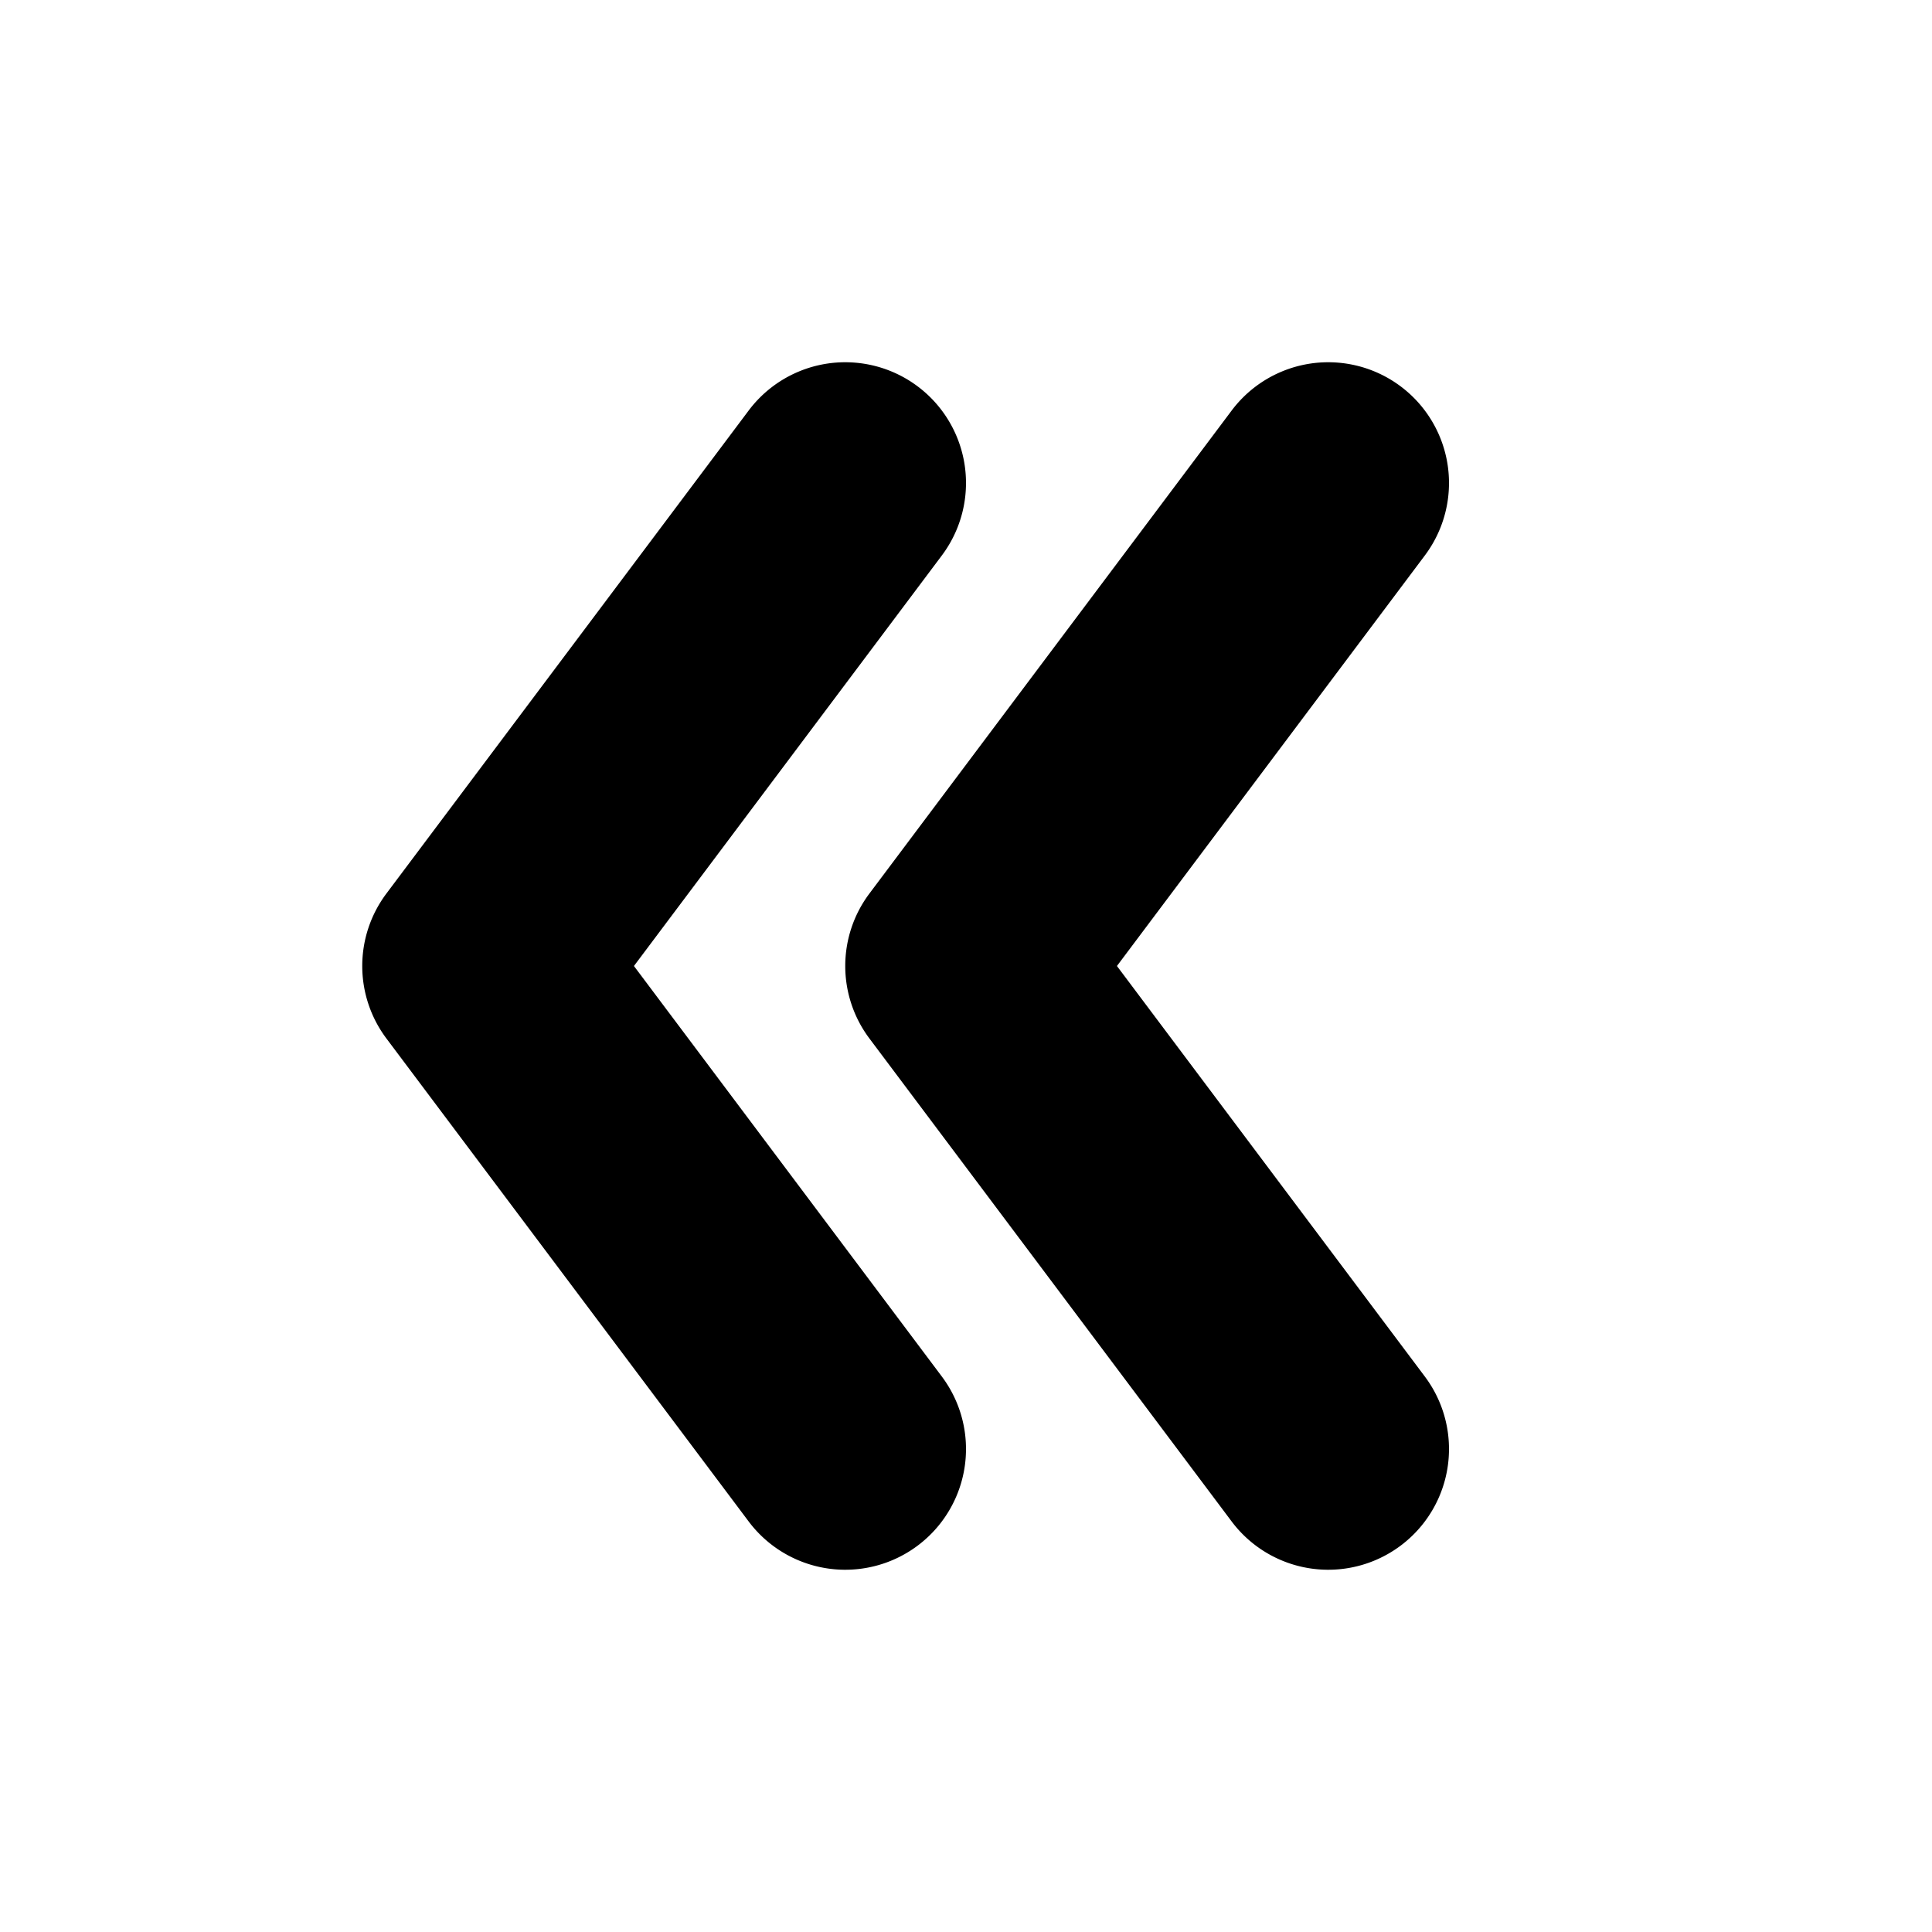 <svg width="16" height="16" viewBox="0 0 16 16" xmlns="http://www.w3.org/2000/svg"><path d="M9.25 8l2.55 3.4a1 1 0 1 1-1.6 1.2l-3-4a1 1 0 0 1 0-1.2l3-4a1 1 0 0 1 1.6 1.2L9.25 8zm-4 0l2.55 3.4a1 1 0 1 1-1.6 1.2l-3-4a1 1 0 0 1 0-1.2l3-4a1 1 0 1 1 1.6 1.2L5.25 8z"/></svg>